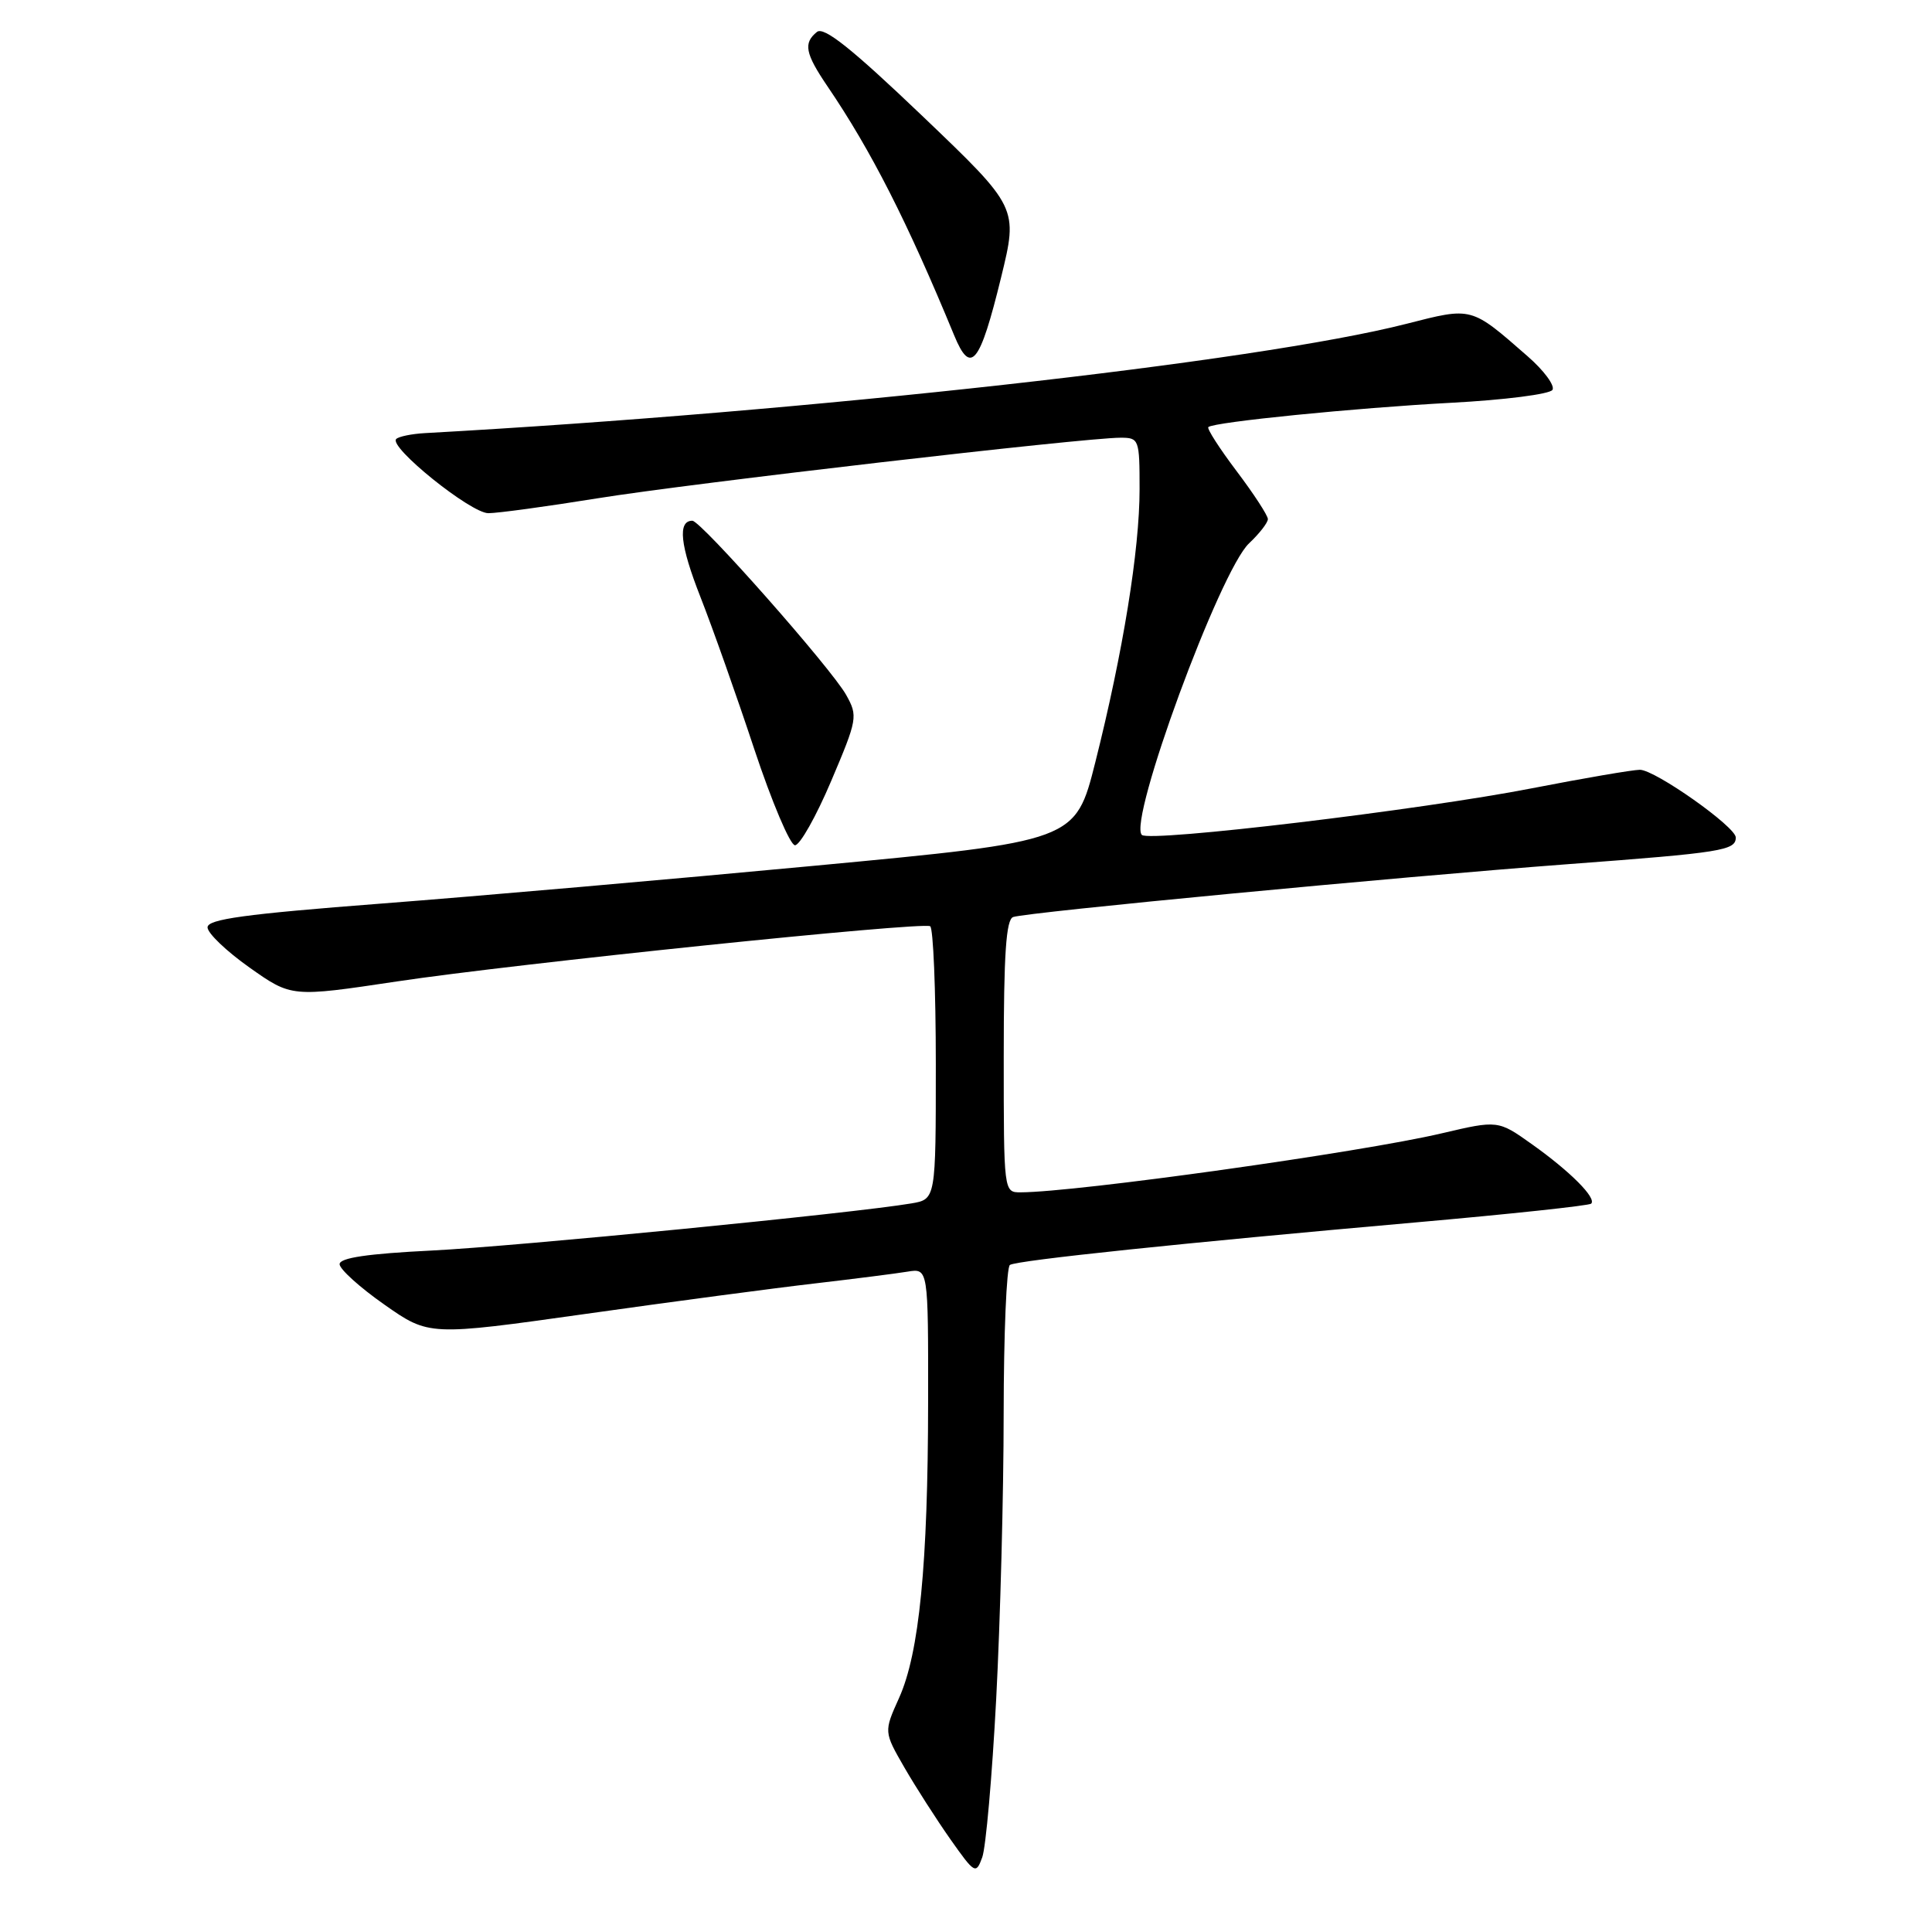 <?xml version="1.0" encoding="UTF-8" standalone="no"?>
<!DOCTYPE svg PUBLIC "-//W3C//DTD SVG 1.1//EN" "http://www.w3.org/Graphics/SVG/1.1/DTD/svg11.dtd" >
<svg xmlns="http://www.w3.org/2000/svg" xmlns:xlink="http://www.w3.org/1999/xlink" version="1.1" viewBox="0 0 256 256">
 <g >
 <path fill="currentColor"
d=" M 132.00 225.13 C 132.54 214.88 132.99 197.86 132.99 187.31 C 133.00 176.75 133.37 167.89 133.82 167.61 C 134.82 166.99 156.74 164.70 187.43 161.99 C 200.04 160.88 210.58 159.75 210.84 159.49 C 211.58 158.76 208.09 155.25 203.05 151.66 C 198.50 148.42 198.50 148.42 191.00 150.18 C 180.32 152.69 142.72 157.96 135.25 157.99 C 133.00 158.00 133.00 158.00 133.00 139.97 C 133.00 126.44 133.31 121.83 134.25 121.51 C 136.15 120.87 184.82 116.23 207.86 114.50 C 228.18 112.98 230.00 112.69 230.00 110.97 C 230.00 109.55 219.30 102.00 217.29 102.00 C 216.31 102.01 209.88 103.11 203.00 104.45 C 188.37 107.31 152.29 111.63 151.30 110.63 C 149.45 108.79 161.65 75.61 165.51 71.99 C 166.88 70.70 168.00 69.26 168.00 68.78 C 168.00 68.31 166.14 65.45 163.86 62.43 C 161.58 59.41 159.90 56.79 160.11 56.59 C 160.86 55.92 179.58 54.05 192.29 53.37 C 199.32 53.00 205.36 52.23 205.71 51.66 C 206.06 51.10 204.58 49.09 202.42 47.21 C 194.86 40.60 195.12 40.67 186.35 42.91 C 166.59 47.96 107.22 54.57 56.30 57.39 C 54.54 57.49 52.83 57.84 52.50 58.17 C 51.46 59.21 62.37 68.00 64.71 68.00 C 65.95 68.00 72.48 67.11 79.23 66.02 C 91.45 64.05 143.65 58.00 148.47 58.00 C 150.93 58.00 151.00 58.19 151.00 64.82 C 151.00 72.87 148.81 86.39 145.14 100.98 C 142.50 111.46 142.50 111.46 108.00 114.71 C 89.03 116.50 63.15 118.76 50.50 119.73 C 32.42 121.12 27.50 121.80 27.50 122.88 C 27.50 123.65 30.00 126.04 33.07 128.21 C 38.63 132.14 38.63 132.14 52.57 130.05 C 68.17 127.70 122.09 122.12 123.25 122.73 C 123.66 122.94 124.00 131.17 124.00 141.01 C 124.00 158.91 124.00 158.91 120.75 159.46 C 113.08 160.76 68.47 165.14 57.25 165.70 C 48.71 166.12 45.00 166.67 45.00 167.51 C 45.00 168.17 47.67 170.58 50.92 172.86 C 56.85 177.02 56.85 177.02 77.67 174.09 C 89.13 172.47 102.78 170.66 108.00 170.06 C 113.22 169.45 118.74 168.75 120.25 168.50 C 123.00 168.05 123.00 168.05 122.98 185.78 C 122.96 207.33 121.81 219.04 119.13 224.99 C 117.11 229.47 117.11 229.47 119.84 234.21 C 121.35 236.82 124.09 241.09 125.93 243.71 C 129.17 248.30 129.32 248.38 130.15 246.11 C 130.63 244.82 131.46 235.38 132.00 225.13 Z  M 110.13 103.50 C 113.62 95.28 113.69 94.89 112.12 92.08 C 110.17 88.58 92.88 69.00 91.74 69.00 C 89.77 69.00 90.11 72.24 92.81 79.10 C 94.41 83.17 97.62 92.24 99.94 99.25 C 102.27 106.26 104.70 112.00 105.34 112.00 C 105.99 112.00 108.15 108.17 110.13 103.50 Z  M 132.65 36.76 C 134.91 27.50 134.91 27.50 122.21 15.36 C 112.85 6.42 109.17 3.49 108.25 4.23 C 106.42 5.71 106.69 7.08 109.64 11.43 C 115.42 19.93 120.21 29.35 126.43 44.43 C 128.63 49.77 129.83 48.29 132.65 36.76 Z "/>
</g>
</svg>